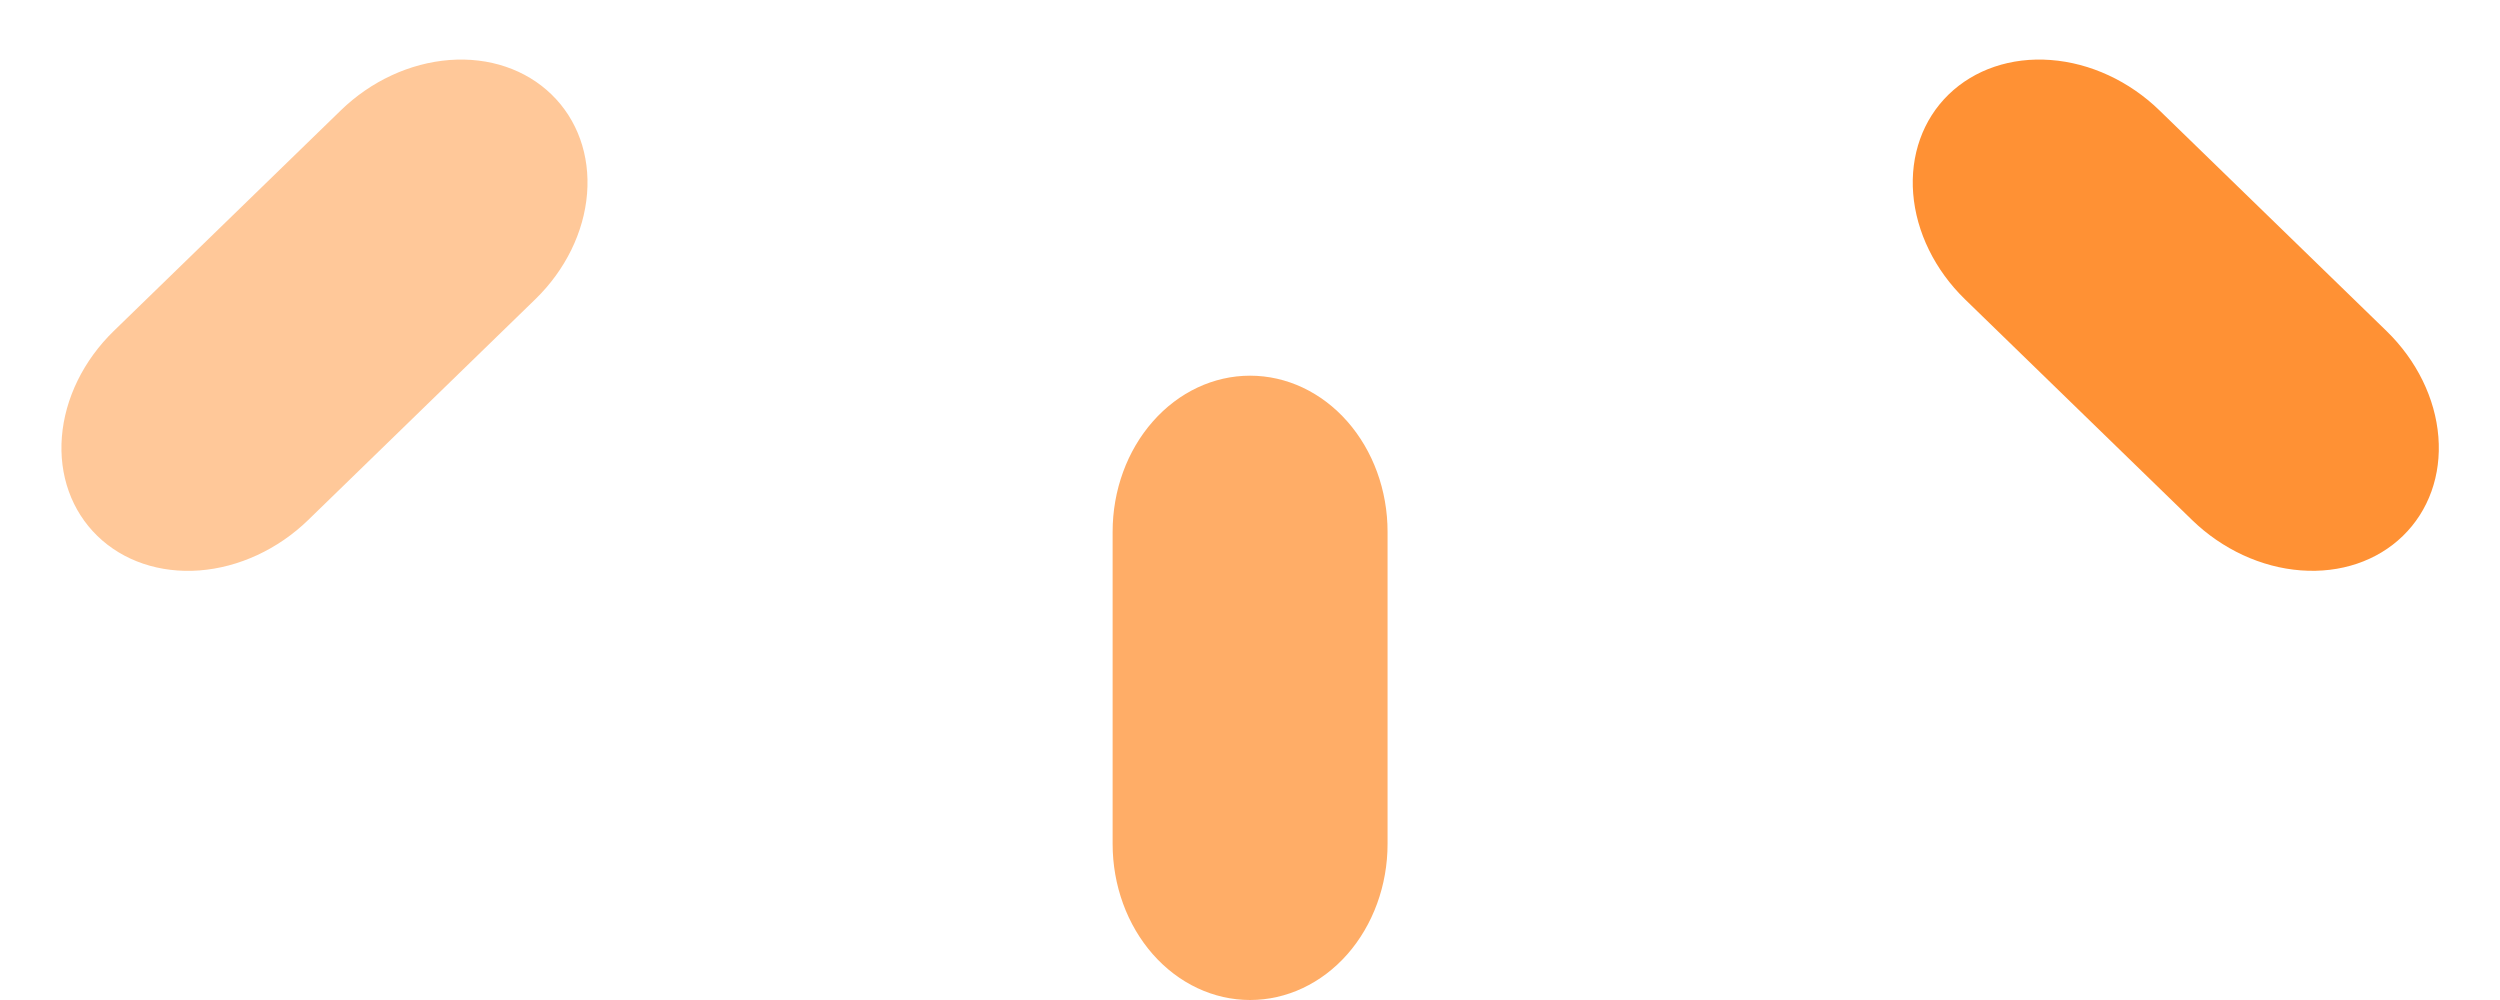 <svg width="40" height="16" viewBox="0 0 40 16" fill="none" xmlns="http://www.w3.org/2000/svg">
<path d="M22.201 8.508L22.201 13.503C22.201 14.165 21.969 14.8 21.557 15.269C21.144 15.737 20.585 16 20.001 16C19.418 16 18.858 15.737 18.446 15.269C18.033 14.8 17.802 14.165 17.802 13.503L17.802 8.508C17.802 7.846 18.033 7.211 18.446 6.743C18.858 6.274 19.418 6.011 20.001 6.011C20.585 6.011 21.144 6.274 21.557 6.743C21.969 7.211 22.201 7.846 22.201 8.508Z" fill="#FF7602" fill-opacity="0.6"/>
<path d="M8.564 4.789L4.93 8.321C4.448 8.789 3.822 9.079 3.19 9.127C2.557 9.174 1.97 8.976 1.558 8.575C1.145 8.174 0.941 7.603 0.99 6.989C1.039 6.374 1.337 5.766 1.819 5.297L5.453 1.766C5.935 1.297 6.561 1.008 7.193 0.96C7.826 0.912 8.413 1.111 8.825 1.512C9.238 1.913 9.442 2.483 9.393 3.098C9.344 3.712 9.046 4.321 8.564 4.789Z" fill="#FF7602" fill-opacity="0.4"/>
<path d="M35.074 8.321L31.44 4.789C30.958 4.321 30.66 3.712 30.611 3.098C30.562 2.483 30.766 1.912 31.178 1.512C31.591 1.111 32.178 0.912 32.811 0.96C33.443 1.007 34.069 1.297 34.551 1.766L38.185 5.297C38.667 5.766 38.965 6.374 39.014 6.989C39.063 7.603 38.859 8.174 38.446 8.575C38.034 8.976 37.447 9.174 36.814 9.126C36.182 9.079 35.556 8.789 35.074 8.321Z" fill="#FF7602" fill-opacity="0.8"/>
</svg>
